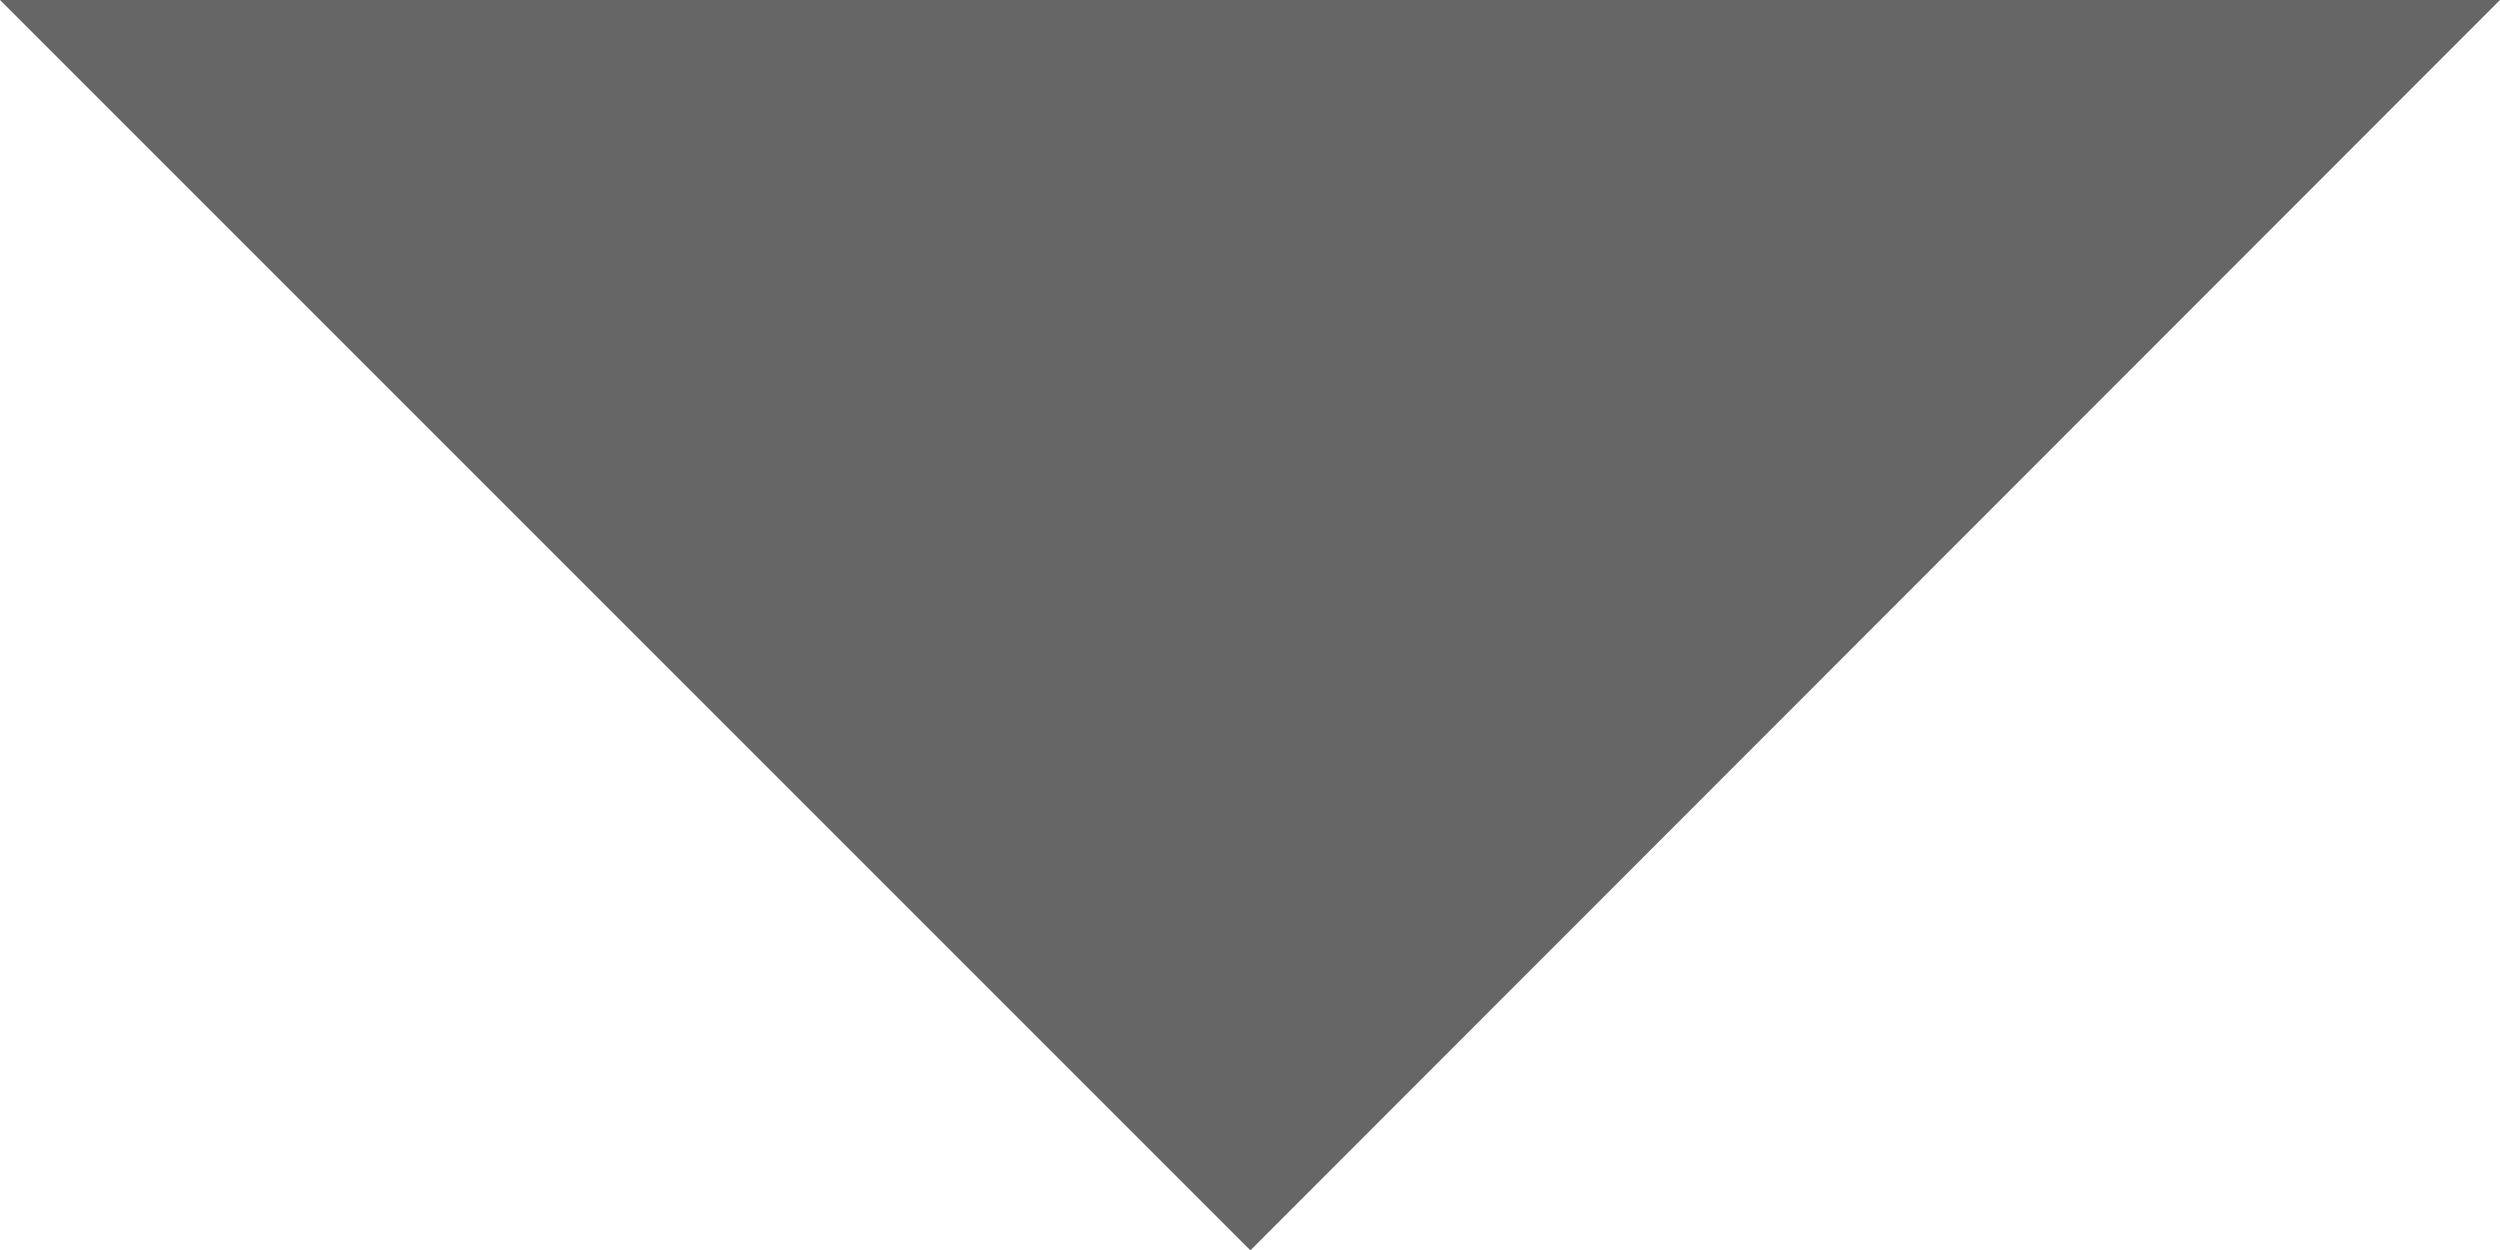 <?xml version="1.0" encoding="utf-8"?>
<!-- Generator: Adobe Illustrator 16.0.0, SVG Export Plug-In . SVG Version: 6.00 Build 0)  -->
<!DOCTYPE svg PUBLIC "-//W3C//DTD SVG 1.1//EN" "http://www.w3.org/Graphics/SVG/1.1/DTD/svg11.dtd">
<svg version="1.1" id="Layer_1" xmlns="http://www.w3.org/2000/svg" xmlns:xlink="http://www.w3.org/1999/xlink" x="0px" y="0px"
 viewBox="0 79.956 640 320.088" enable-background="new 0 79.956 640 320.088"
	 xml:space="preserve">
<g>
	<path display="none" fill="#666666" d="M-359.945,824.433c0-453.431,0-906.854,0-1360.284c453.43,0,906.861,0,1360.284,0
		c0,453.43,0,906.854,0,1360.284C546.916,824.433,93.485,824.433-359.945,824.433z M640,79.956c-211.619,0-428.034,0-640,0
		C107.551,187.5,216.428,296.377,320.102,400.044C425.014,295.064,533.286,186.725,640,79.956z"/>
	<path fill="#666666" d="M640,79.956C533.286,186.725,425.014,295.064,320.102,400.044C216.428,296.377,107.551,187.5,0,79.956
		C211.966,79.956,428.381,79.956,640,79.956z"/>
</g>
</svg>
